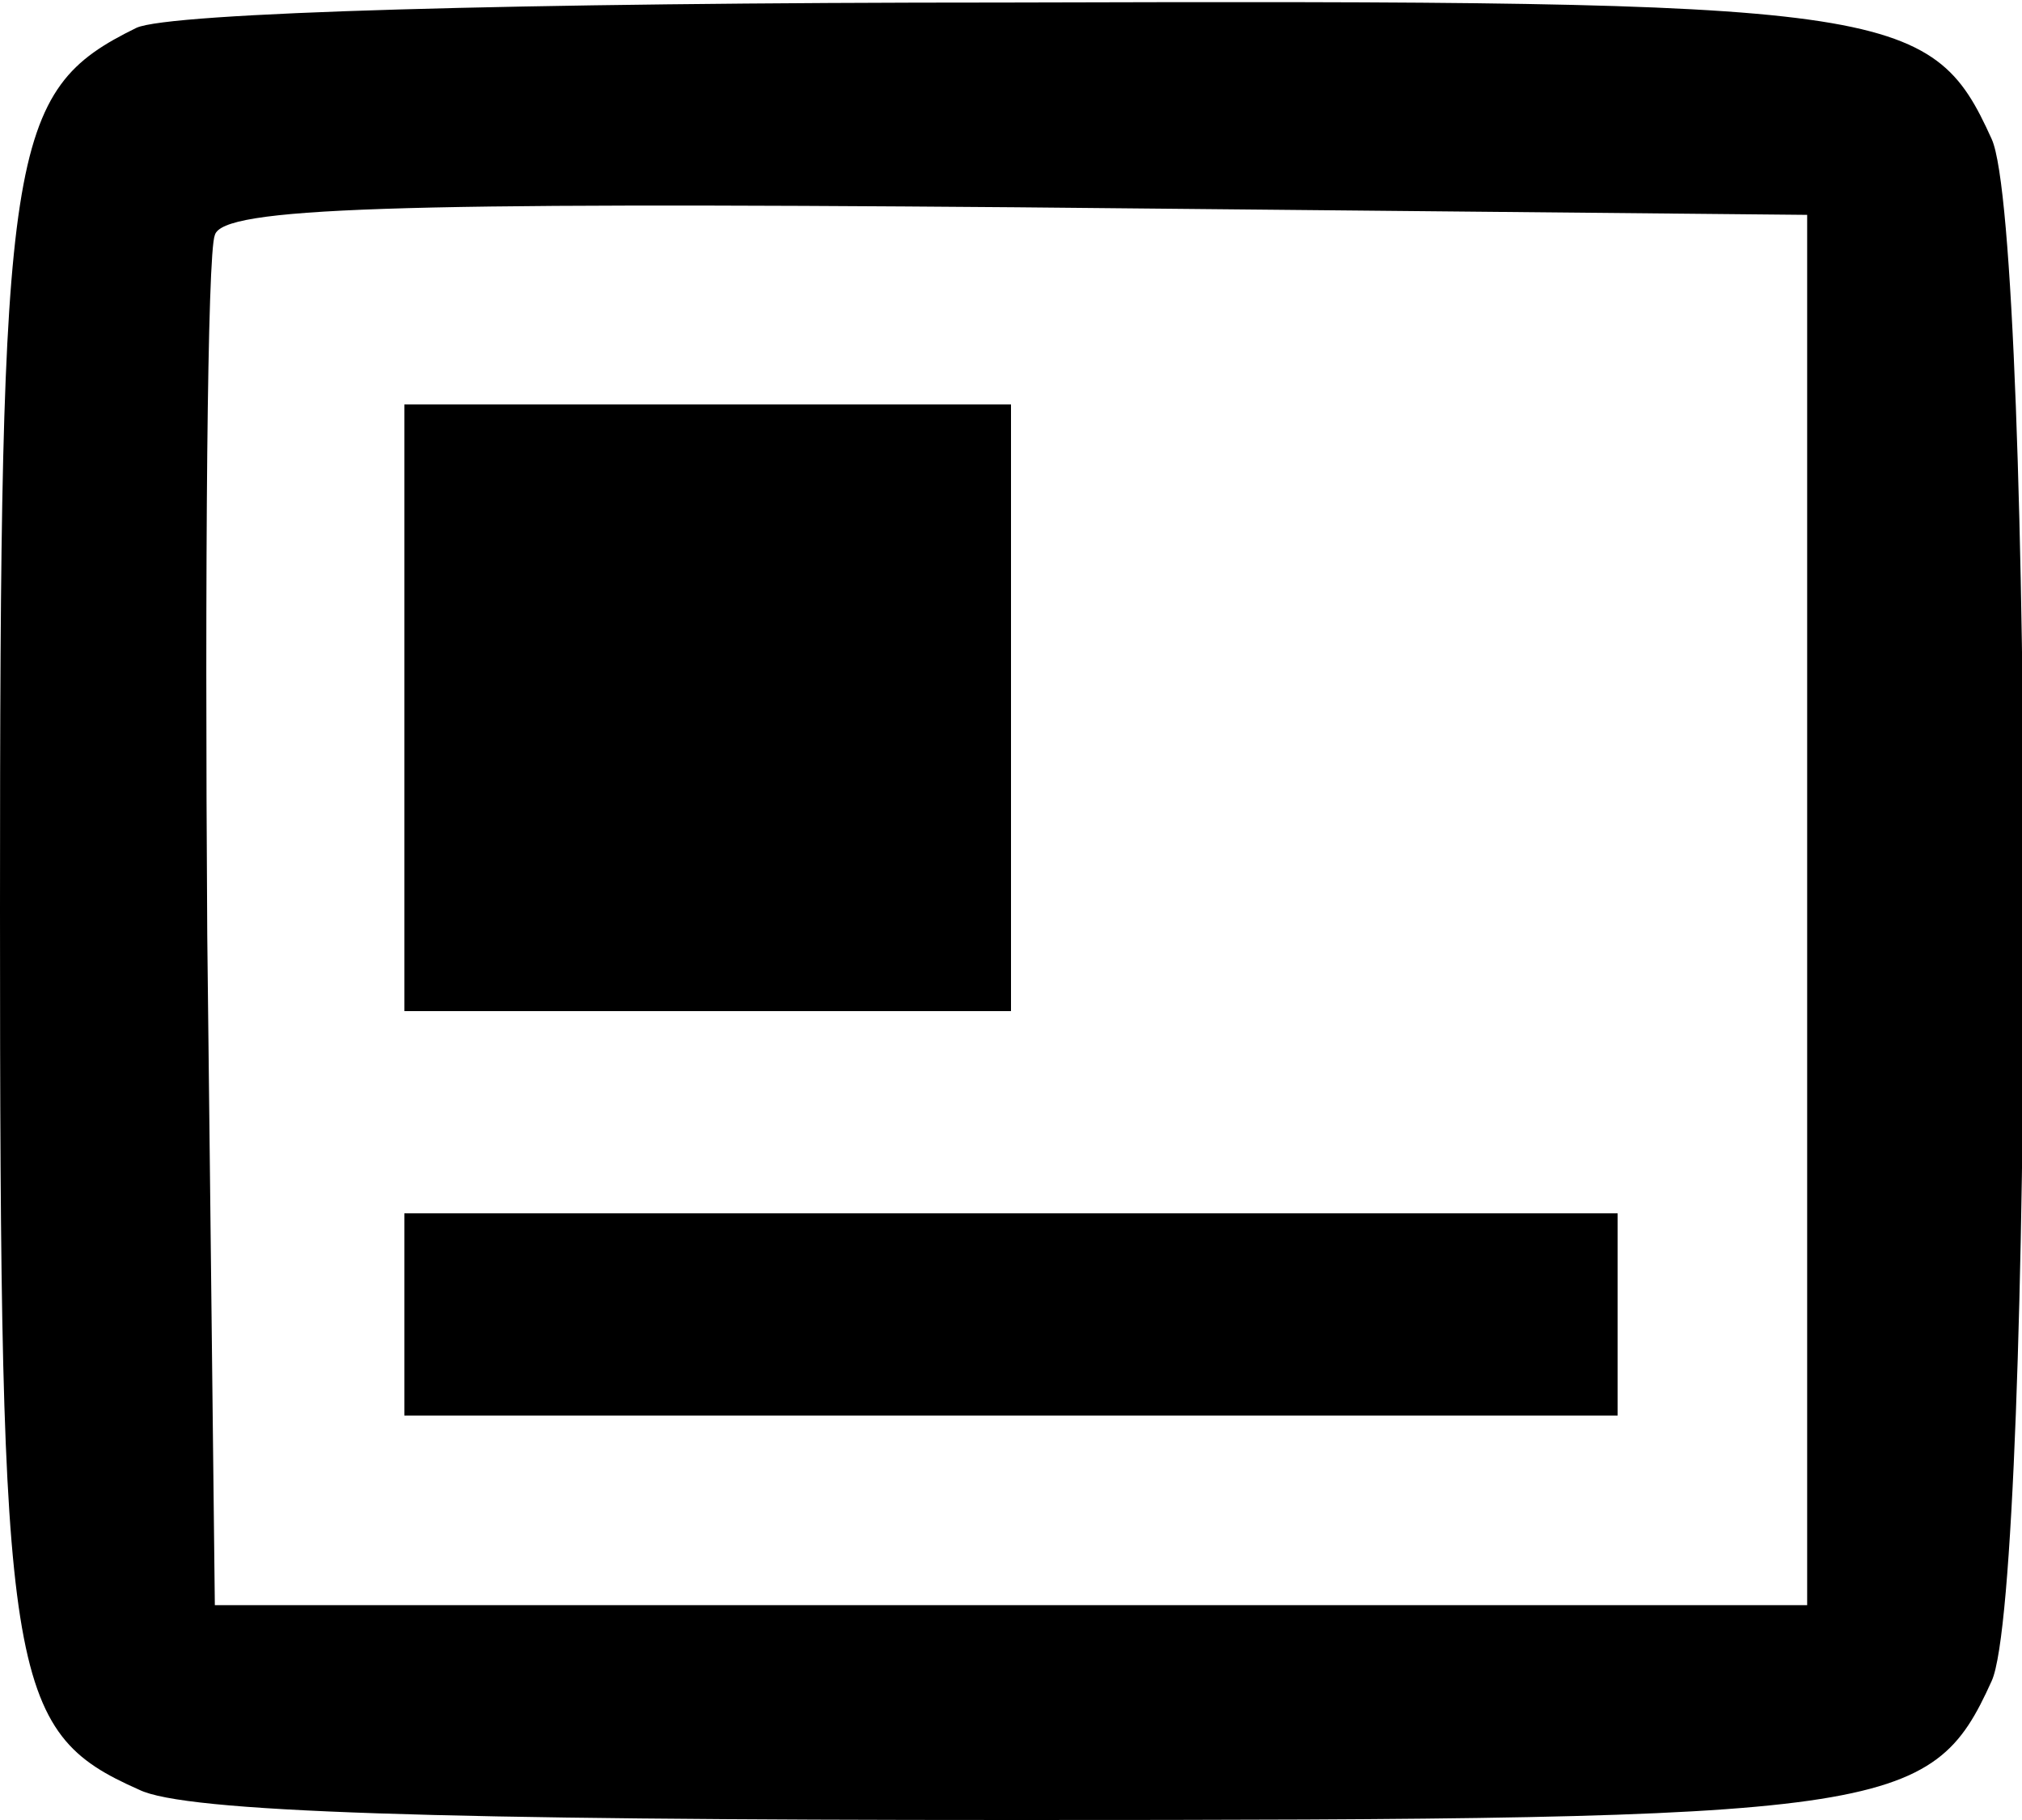 <?xml version="1.0" standalone="no"?>
<!DOCTYPE svg PUBLIC "-//W3C//DTD SVG 20010904//EN" "http://www.w3.org/TR/2001/REC-SVG-20010904/DTD/svg10.dtd">
<svg
    version="1.0"
    xmlns="http://www.w3.org/2000/svg"
    width="80pt"
    height="72pt"
    viewBox="0 0 80 72"
    preserveAspectRatio="xMidYMid meet"
>
    <g
        transform="translate(0,72) scale(0.1,-0.1)"
        fill="currentColor"
        stroke="none"
    >
        <path
            d="M54 709 c-51 -25 -54 -46 -54 -349 0 -305 3 -325 55 -348 18 -9 119
-12 346 -12 347 0 363 2 387 55 17 37 17 573 0 610 -24 53 -39 55 -390 54
-195 0 -331 -4 -344 -10z m661 -349 l0 -275 -315 0 -315 0 -3 265 c-1 146 0
270 3 277 3 11 70 13 317 11 l313 -3 0 -275z"
        />
        <path
            d="M160 440 l0 -120 120 0 120 0 0 120 0 120 -120 0 -120 0 0 -120z"
        />
        <path d="M160 200 l0 -40 240 0 240 0 0 40 0 40 -240 0 -240 0 0 -40z" />
    </g>
</svg>
